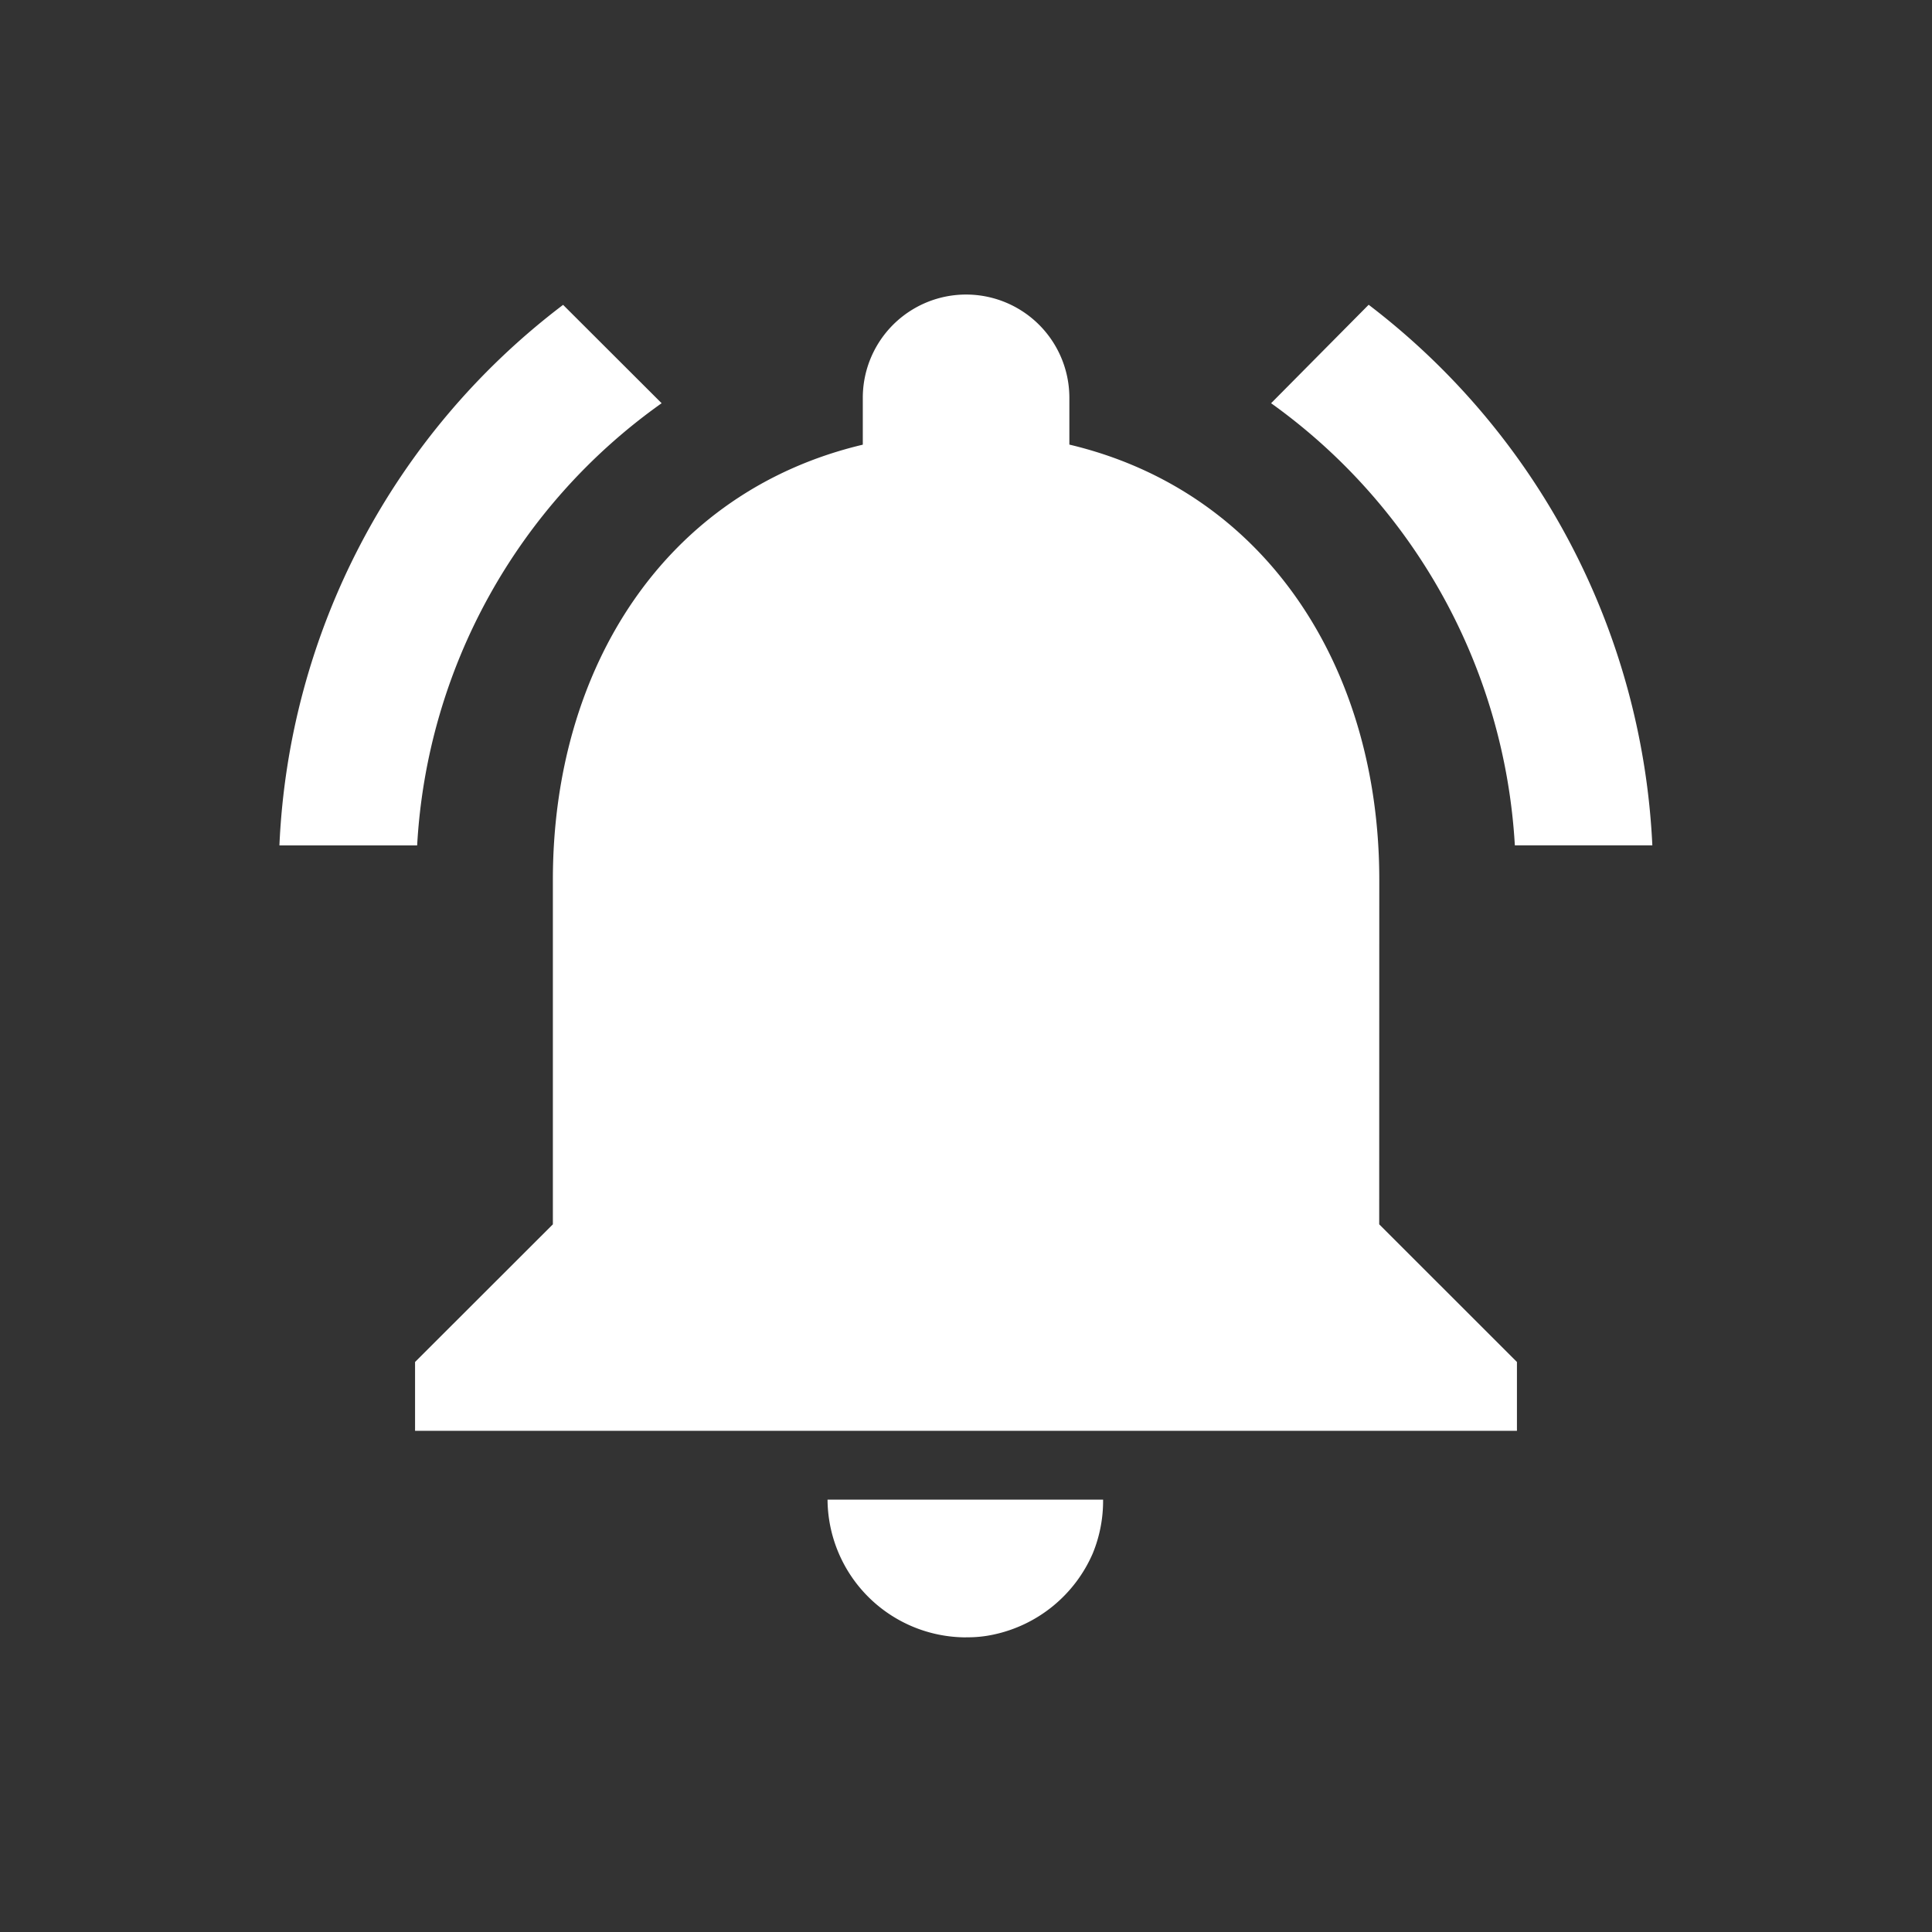 <svg id="notified" xmlns="http://www.w3.org/2000/svg" width="24" height="24" viewBox="0 0 24 24">
  <rect x="0" y="0" width="24" height="24" fill="#333333" stroke="none"/>
  <g id="Group_15544" data-name="Group 15544" transform="translate(-365 -187)" opacity="0">
    <g id="Rectangle_1592" data-name="Rectangle 1592" transform="translate(367 189)" fill="none" stroke="#fff" stroke-width="1">
      <rect width="20" height="20" stroke="none"/>
      <rect x="0.5" y="0.5" width="19" height="19" fill="none"/>
    </g>
    <g id="Rectangle_1593" data-name="Rectangle 1593" transform="translate(365 187)" fill="none" stroke="#fff" stroke-width="1">
      <rect width="24" height="24" stroke="none"/>
      <rect x="0.5" y="0.5" width="23" height="23" fill="none"/>
    </g>
  </g>
  <path id="Icon_material-notifications-active" data-name="Icon material-notifications-active" d="M7.793,5.1,6.569,3.878a8.918,8.918,0,0,0-3.524,6.715H4.756A7.225,7.225,0,0,1,7.793,5.1Zm10.6,5.492H20.1a8.973,8.973,0,0,0-3.524-6.715L15.364,5.1a7.267,7.267,0,0,1,3.028,5.492Zm-1.685.428c0-2.626-1.4-4.825-3.85-5.406V5.033a1.283,1.283,0,0,0-2.566,0v.582c-2.455.582-3.85,2.772-3.85,5.406V15.3L4.73,17.01v.855H18.418V17.01L16.707,15.3Zm-5.133,9.41a1.5,1.5,0,0,0,.342-.034,1.736,1.736,0,0,0,1.232-1.009,1.717,1.717,0,0,0,.128-.667H9.854A1.723,1.723,0,0,0,11.574,20.431Z" transform="translate(0.426 -0.091)" fill="#fff"/>
</svg>
